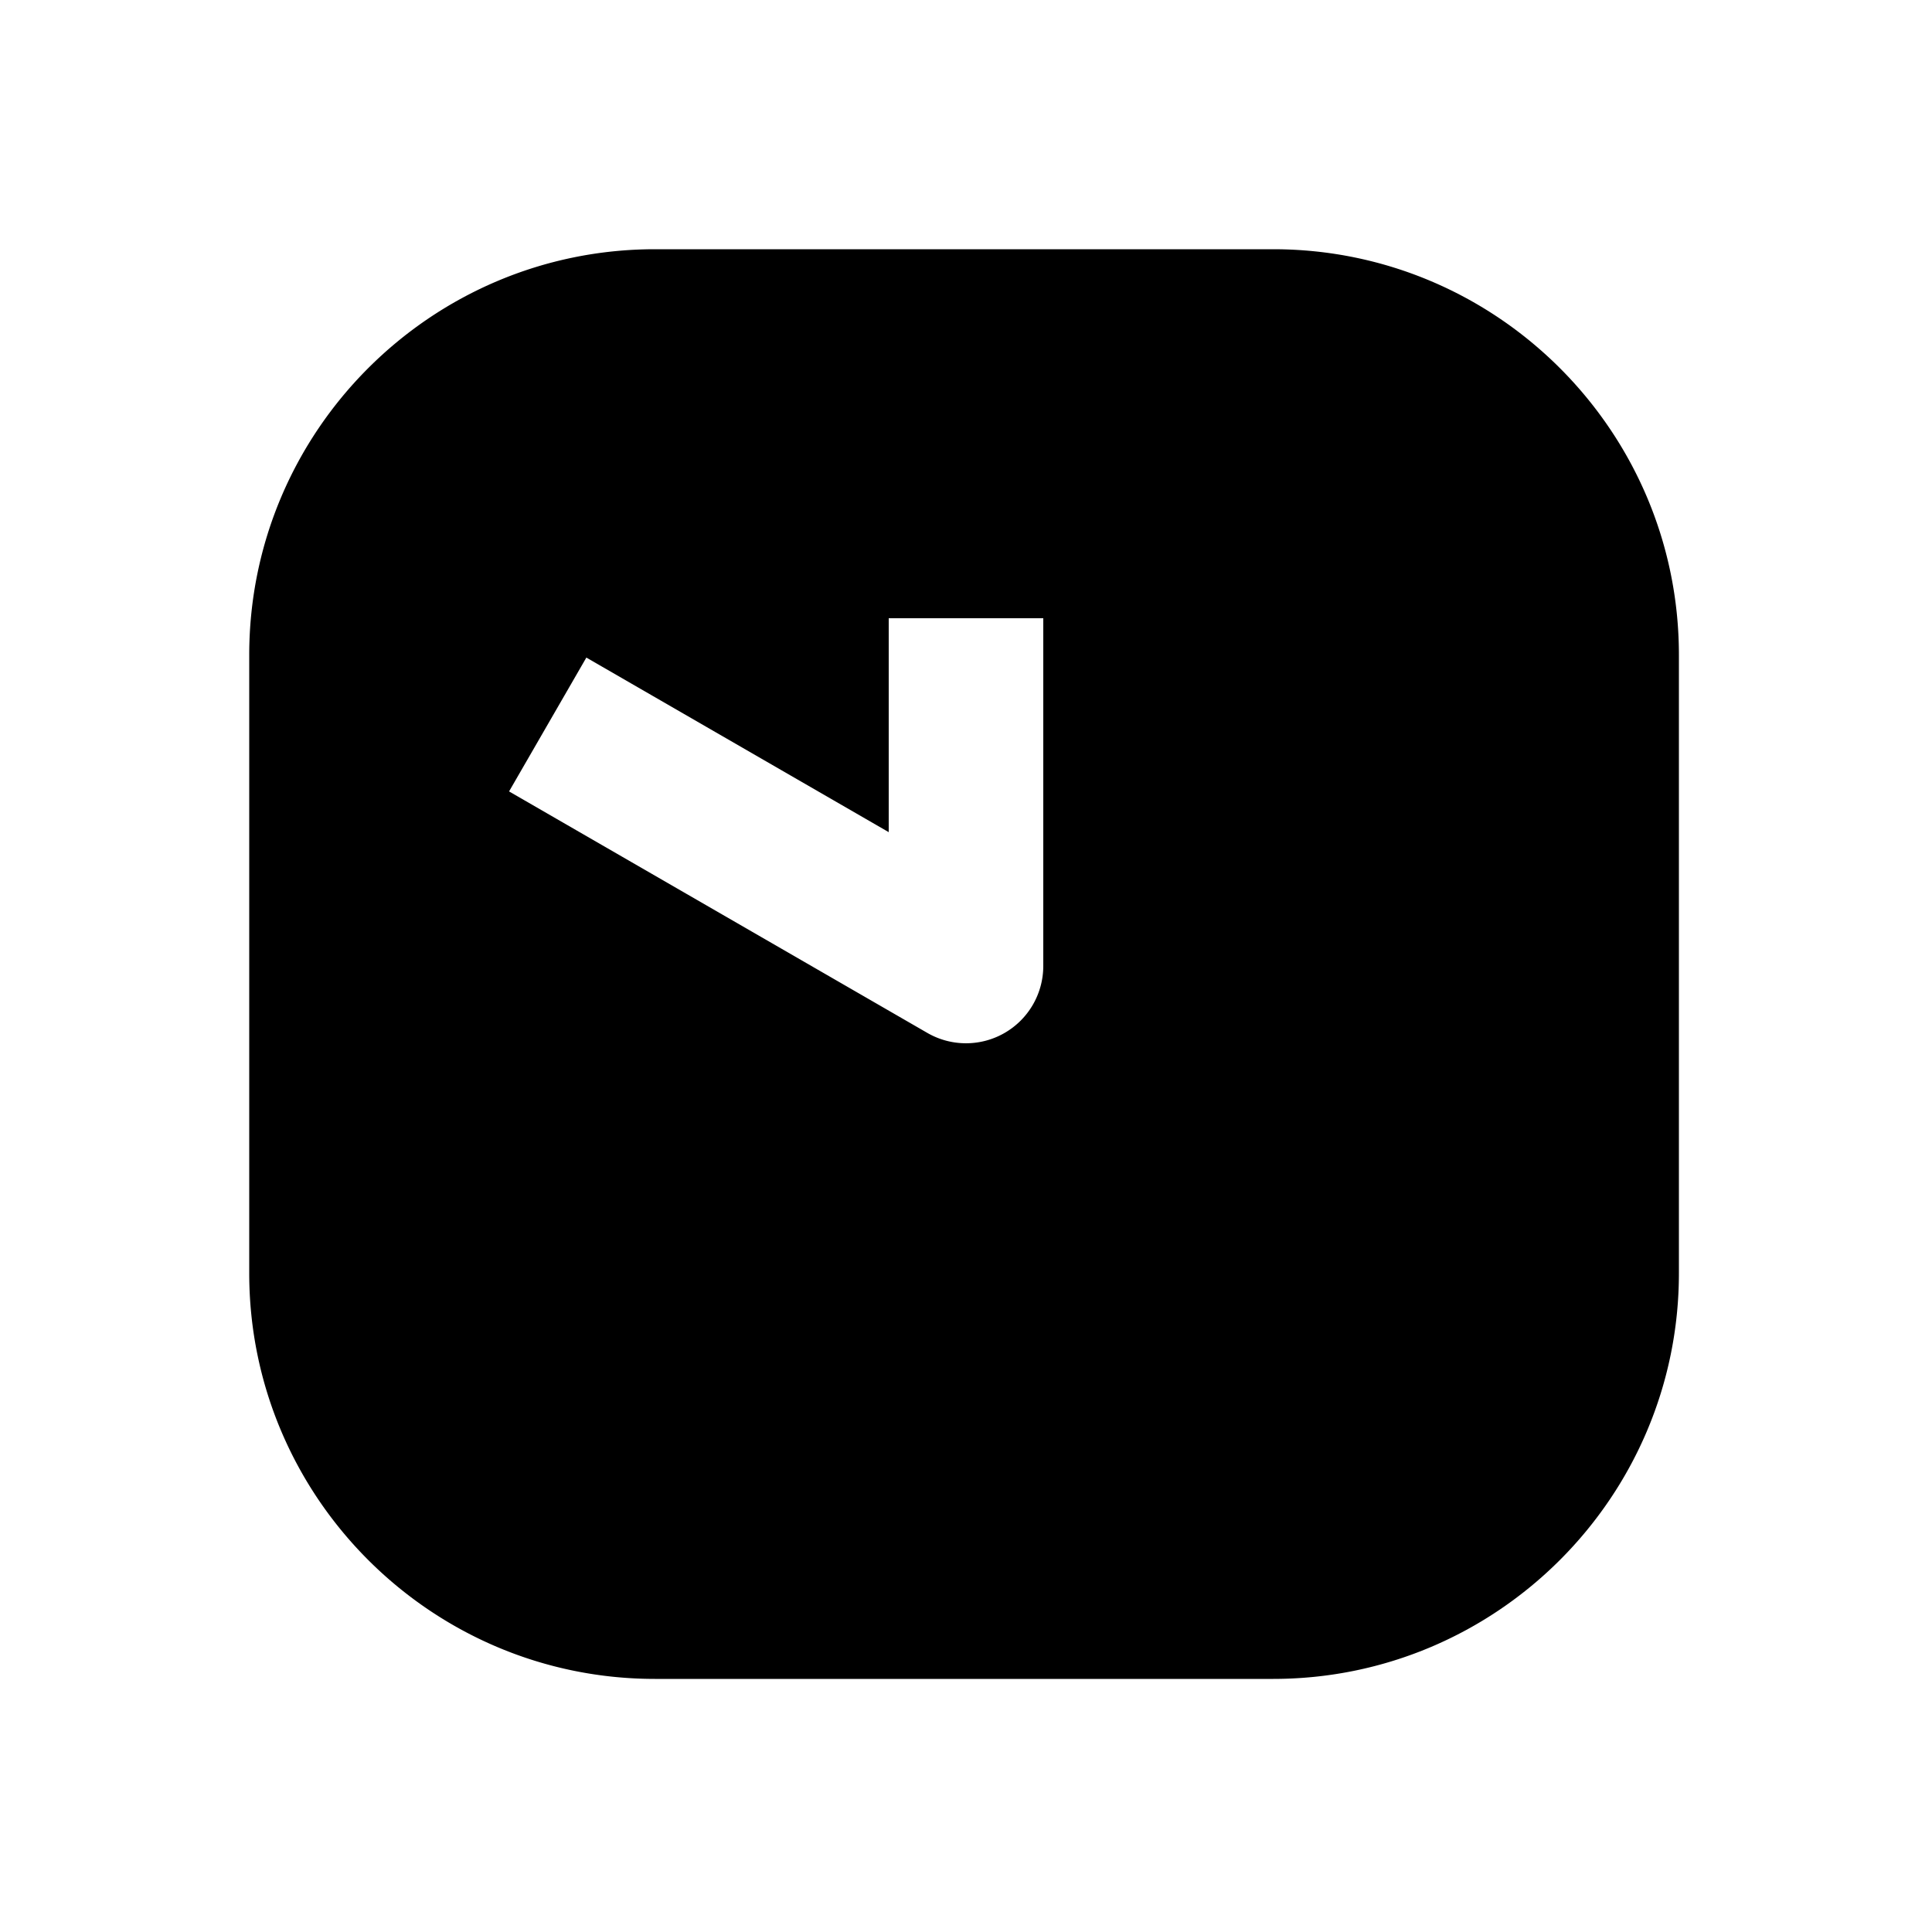 <svg xmlns="http://www.w3.org/2000/svg" width="1000" height="1000"><path d="M339 129c-115.82 0-210 94.18-210 210v320c0 115.82 94.18 210 210 210h320c115.82 0 210-94.18 210-210V339c0-115.82-94.18-210-210-210H339zm121 191h80v180a40.004 40.004 0 0 1-60 34.64l-181.865-105-34.64-20 40-69.28 34.64 20L460 430.718V320z" style="-inkscape-stroke:none" stroke-width="60" stroke-linecap="round" stroke-linejoin="round"/></svg>